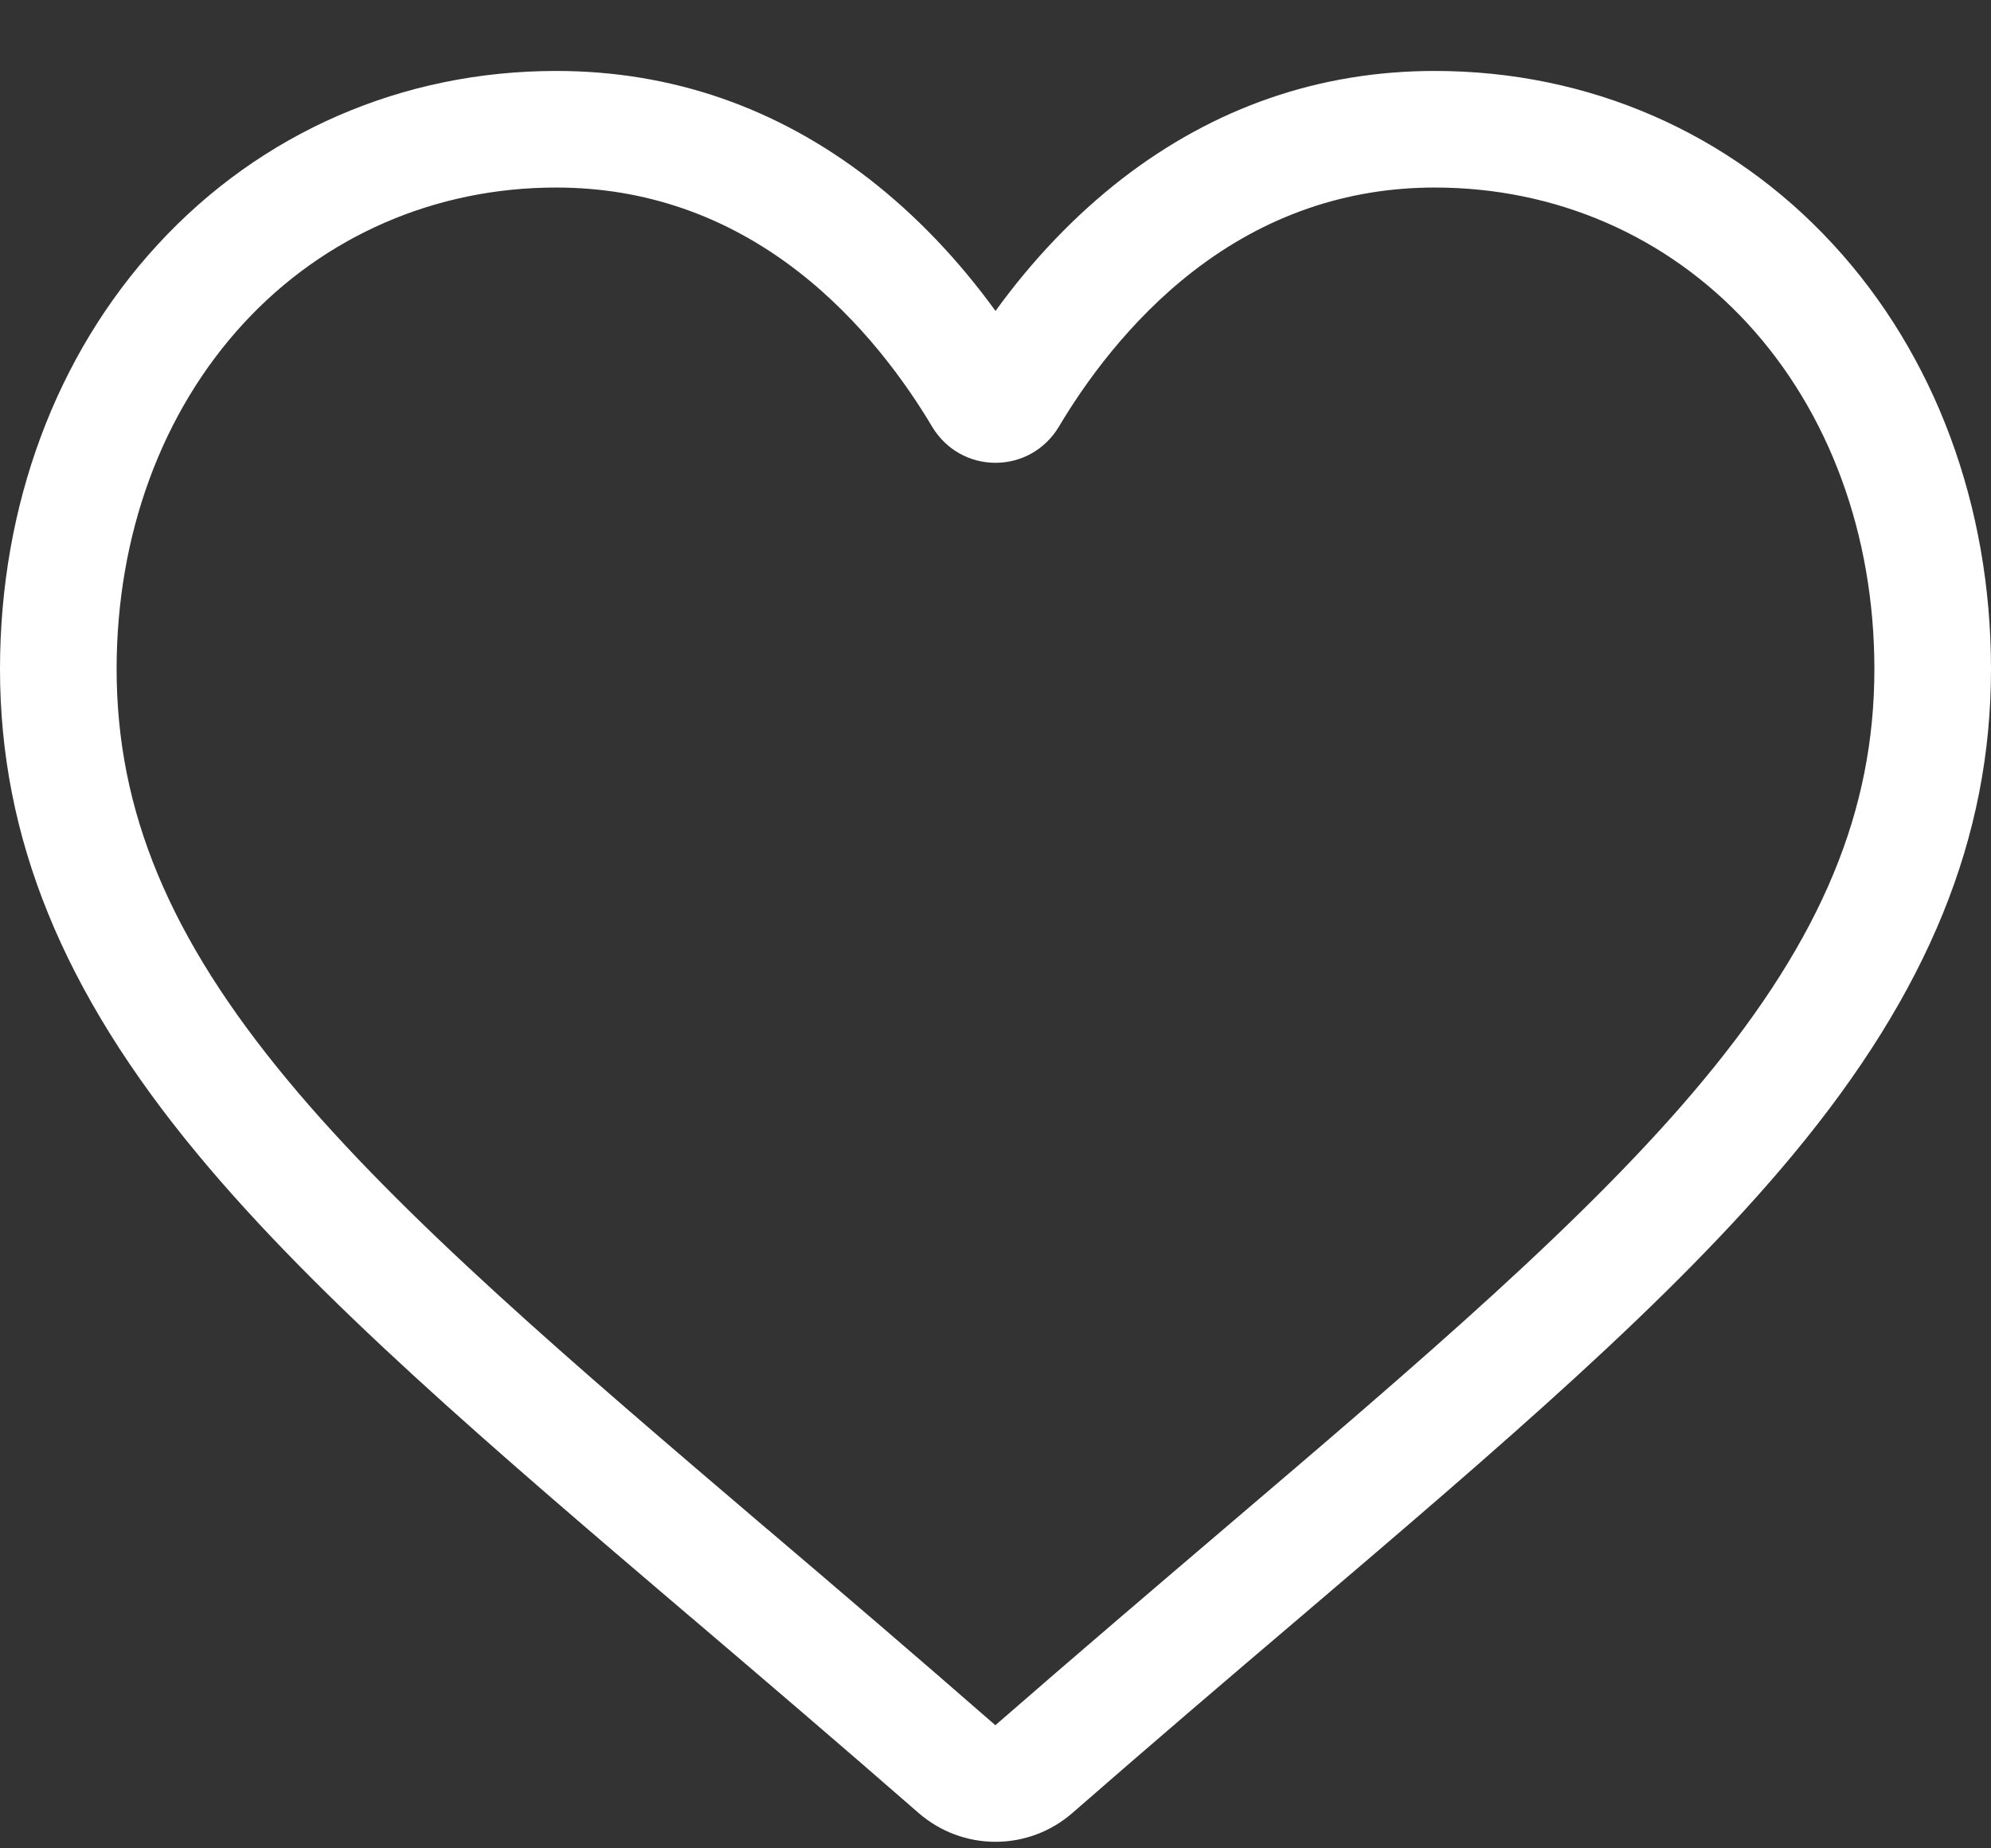 <svg width="14" height="13" viewBox="0 0 14 13" fill="none" xmlns="http://www.w3.org/2000/svg">
<rect x="0" y="0" width="14" height="13" fill="#333333" stroke="none"/>
<path d="M7 12.954C6.801 12.954 6.609 12.882 6.459 12.751C5.893 12.257 5.348 11.792 4.867 11.382L4.864 11.38C3.454 10.178 2.236 9.14 1.389 8.117C0.441 6.974 0 5.89 0 4.706C0 3.556 0.394 2.495 1.111 1.718C1.835 0.932 2.83 0.499 3.911 0.499C4.719 0.499 5.459 0.754 6.111 1.258C6.439 1.513 6.737 1.824 7 2.187C7.263 1.824 7.561 1.513 7.889 1.258C8.541 0.754 9.281 0.499 10.089 0.499C11.17 0.499 12.165 0.932 12.889 1.718C13.606 2.495 14 3.556 14 4.706C14 5.89 13.559 6.974 12.611 8.117C11.764 9.14 10.546 10.178 9.136 11.38C8.654 11.79 8.108 12.256 7.541 12.751C7.391 12.882 7.199 12.954 7 12.954ZM3.911 1.319C3.062 1.319 2.281 1.658 1.713 2.274C1.137 2.899 0.82 3.763 0.82 4.706C0.82 5.702 1.19 6.593 2.02 7.594C2.822 8.562 4.015 9.578 5.396 10.756L5.399 10.758C5.882 11.169 6.429 11.636 6.999 12.134C7.572 11.635 8.12 11.168 8.604 10.755C9.985 9.578 11.178 8.562 11.98 7.594C12.81 6.593 13.18 5.702 13.18 4.706C13.18 3.763 12.863 2.899 12.287 2.274C11.719 1.658 10.938 1.319 10.089 1.319C9.467 1.319 8.895 1.517 8.391 1.907C7.941 2.255 7.628 2.694 7.445 3.002C7.35 3.16 7.184 3.255 7 3.255C6.816 3.255 6.65 3.16 6.555 3.002C6.372 2.694 6.059 2.255 5.609 1.907C5.105 1.517 4.533 1.319 3.911 1.319Z" fill="white"/>
</svg>
